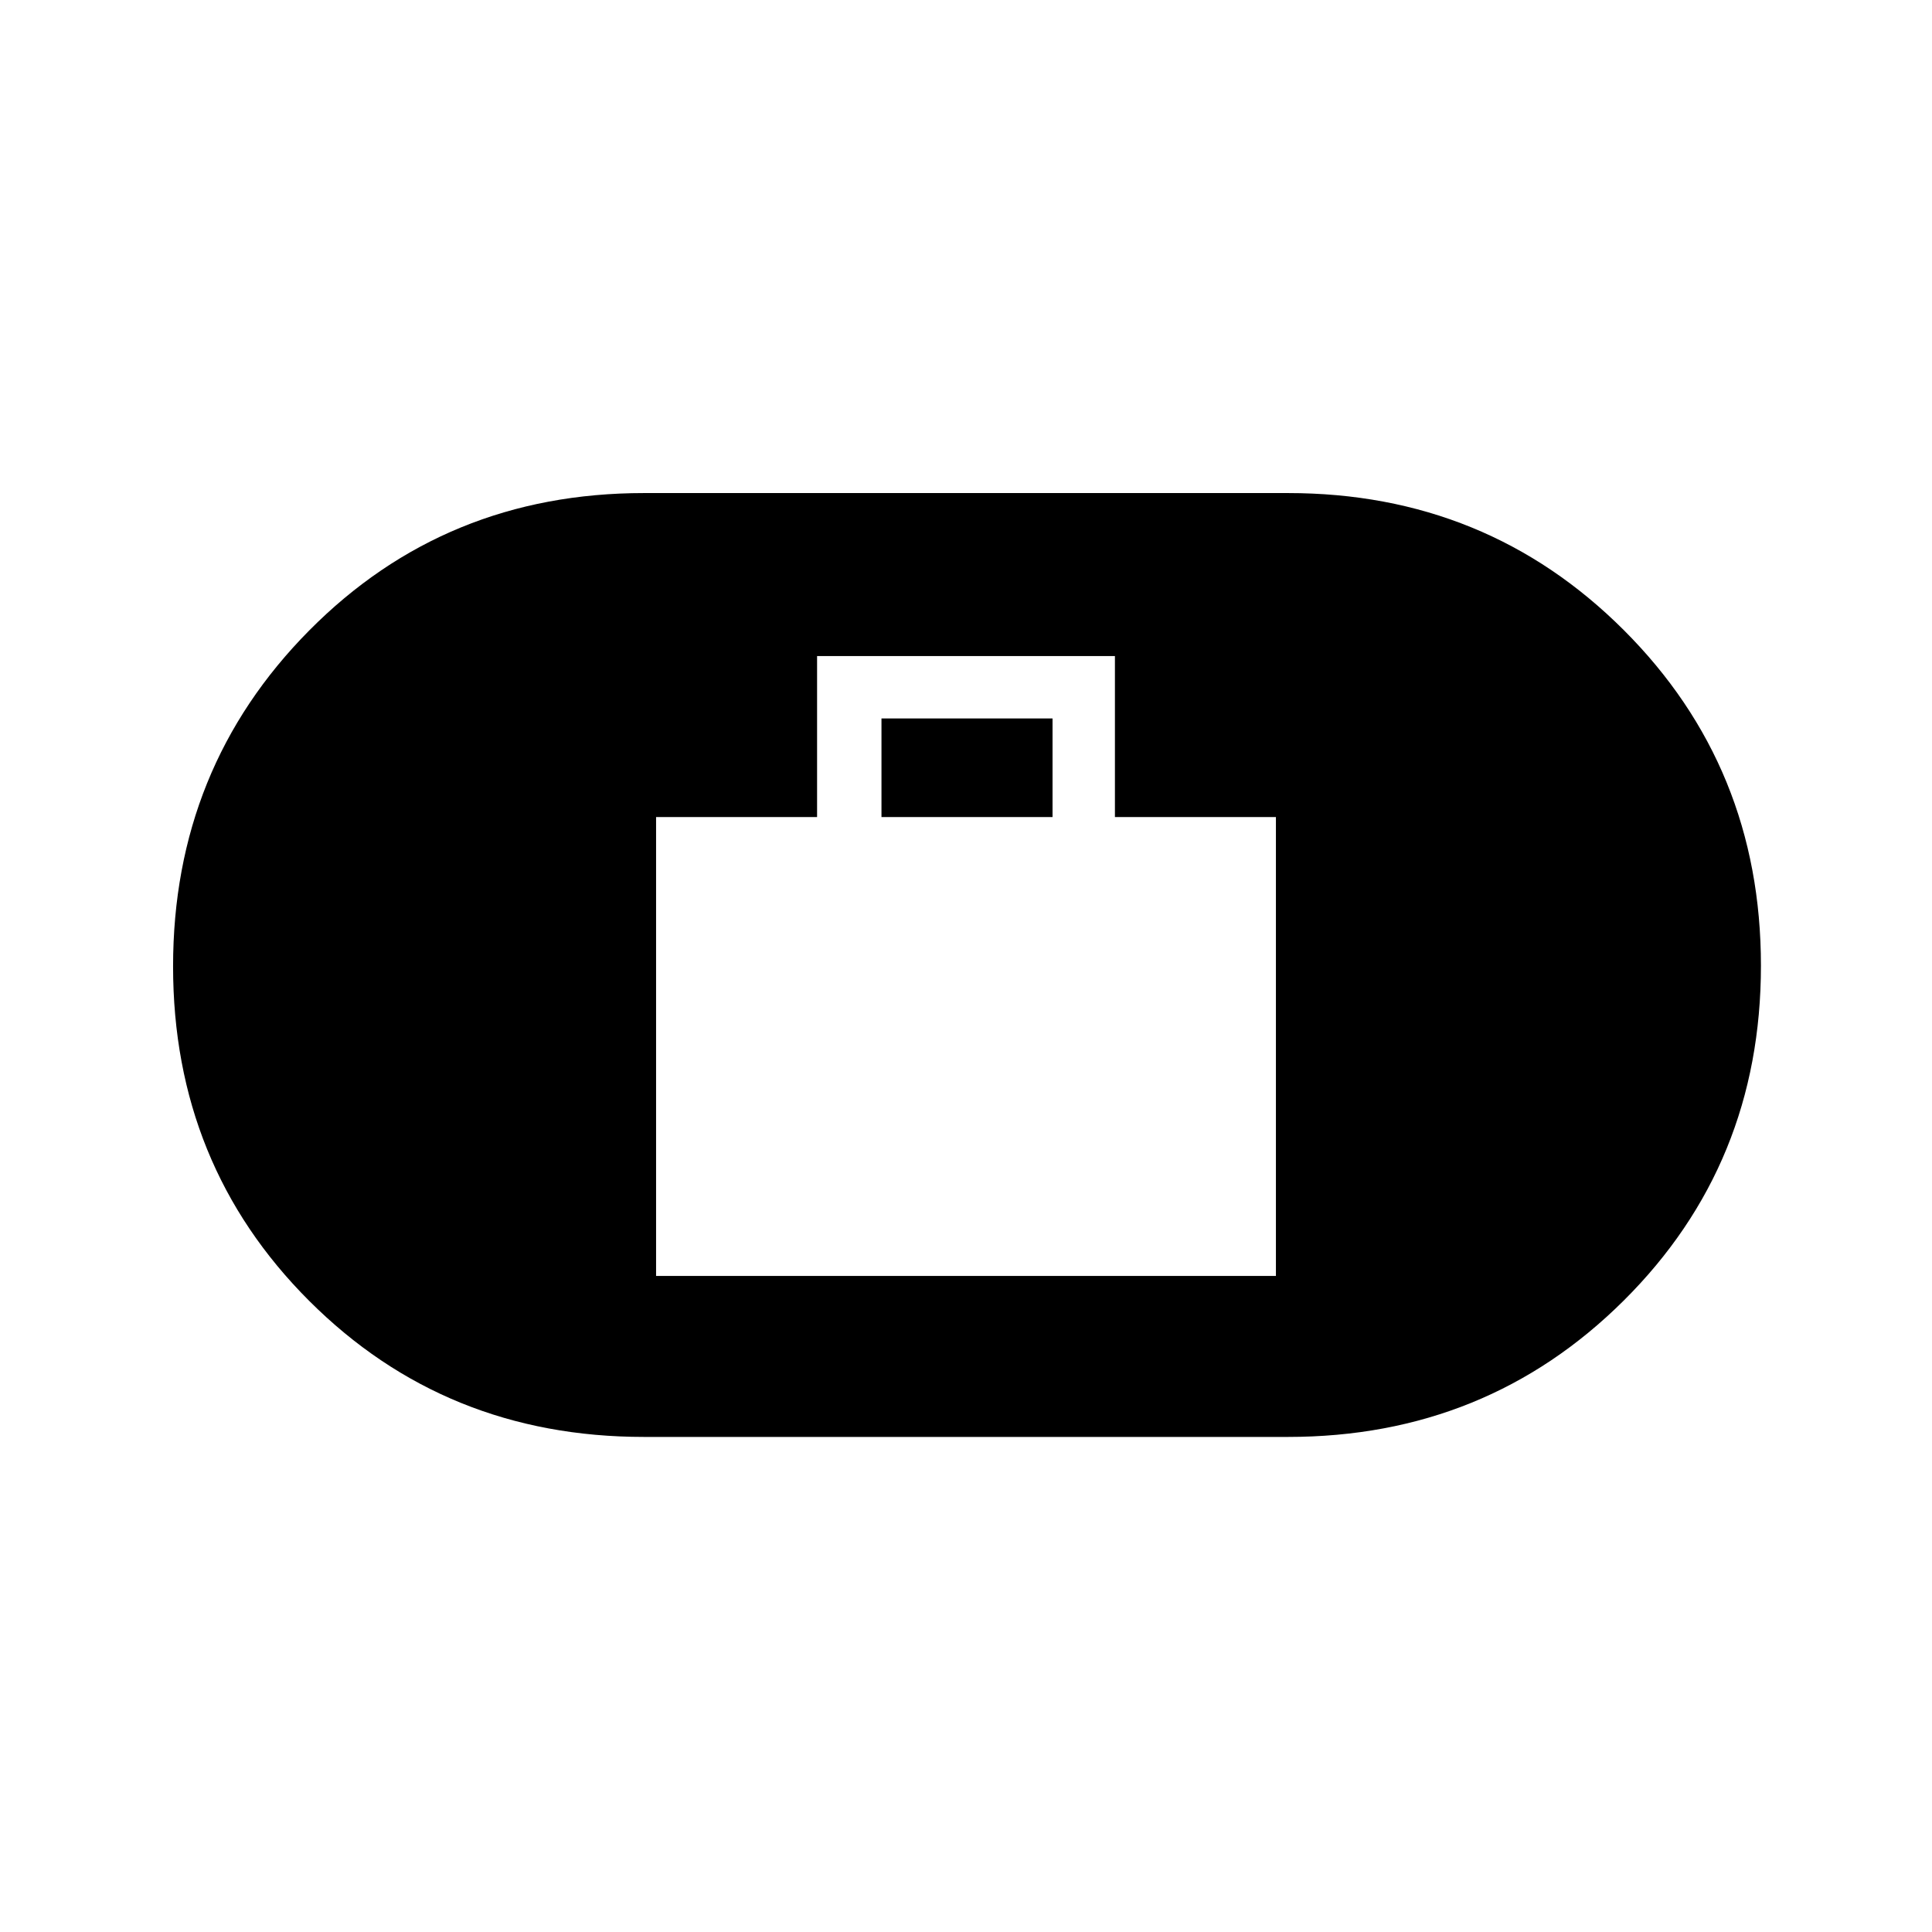 <svg xmlns="http://www.w3.org/2000/svg" height="48" viewBox="0 -960 960 960" width="48"><path d="M326-326h308v-228h-80v-80H406v80h-80v228Zm112-228v-49h85v49h-85ZM320-246q-98.7 0-166.35-67.59Q86-381.18 86-479.81q0-98.62 67.65-166.91Q221.3-715 320-715h320q98.7 0 166.85 68.09Q875-578.82 875-480.19q0 98.62-68.15 166.41Q738.7-246 640-246H320Z"/></svg>